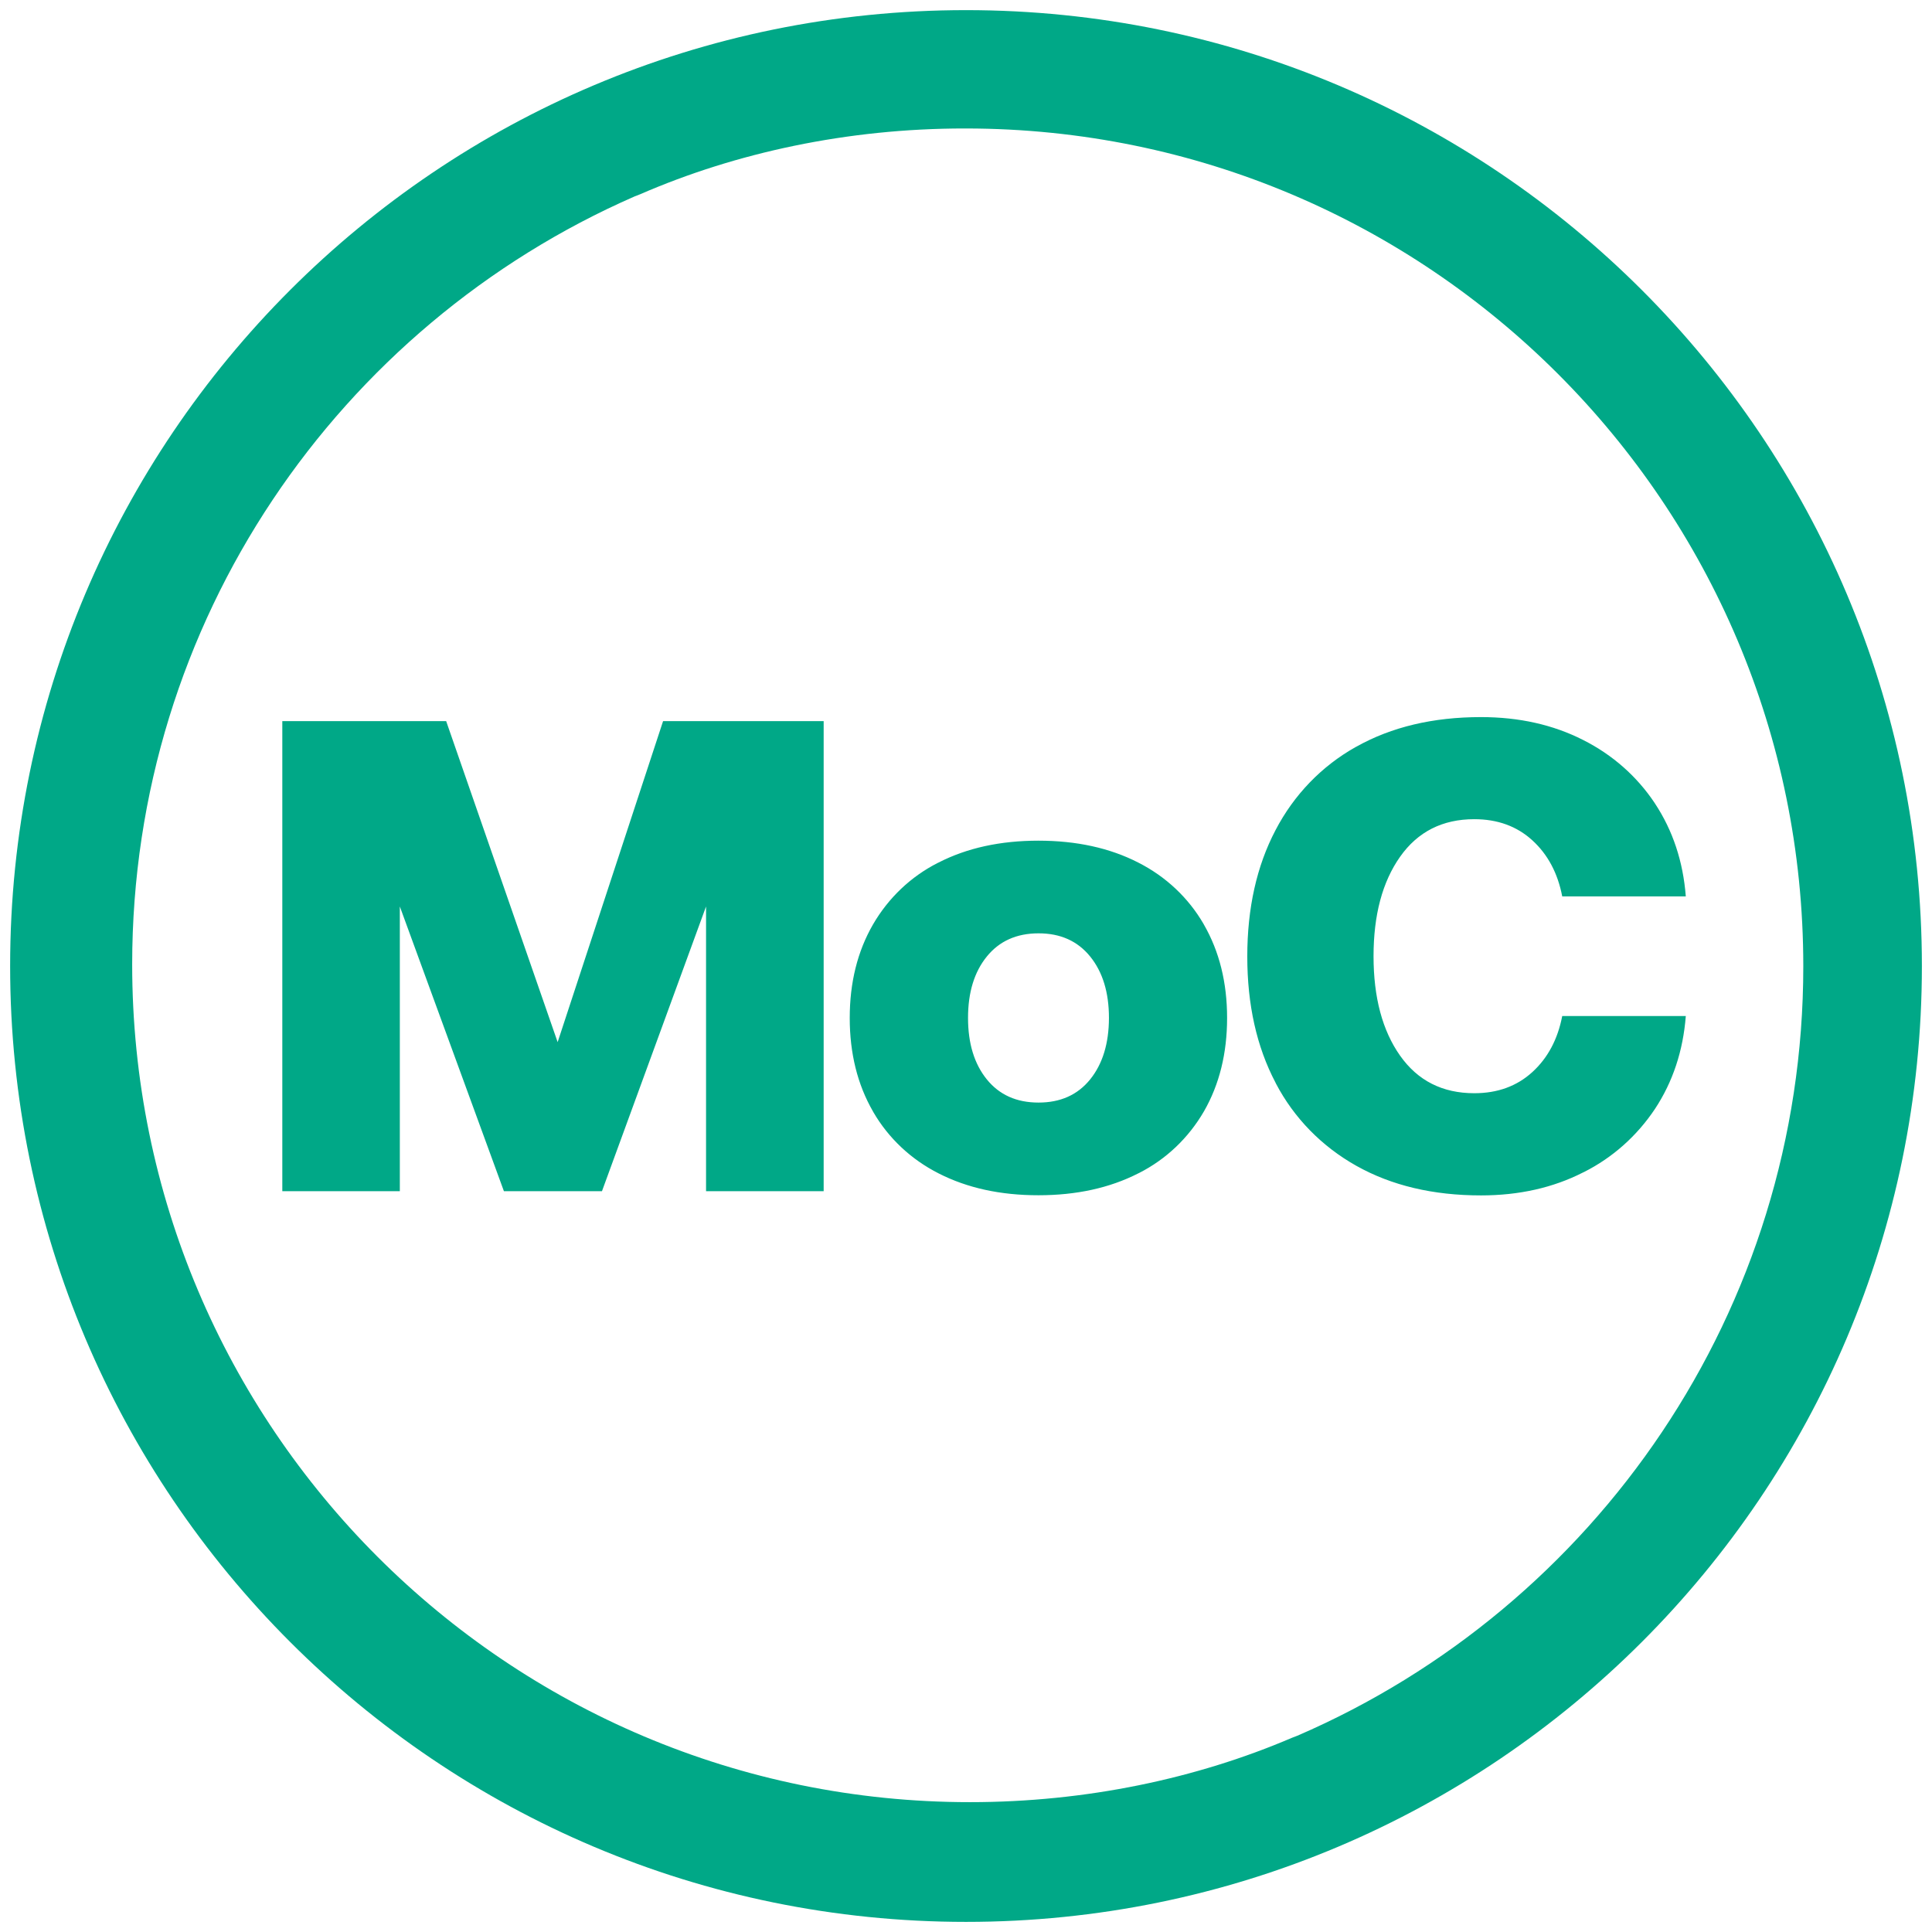 <svg xmlns="http://www.w3.org/2000/svg" xmlns:svgjs="http://svgjs.com/svgjs" xmlns:xlink="http://www.w3.org/1999/xlink" width="288" height="288"><svg xmlns="http://www.w3.org/2000/svg" width="288" height="288" viewBox="0 0 1024 1024"><path fill="#00a887" d="M236.477 382.215l59.084 170.138 55.882-170.138h85.115v249.153h-62.336v-150.916l-55.173 150.916h-51.96l-55.173-150.916v150.916h-62.286v-249.153zM462.659 589.014q-12.281-21.35-12.281-49.478t12.281-49.468c8.225-14.194 20.113-25.463 34.386-32.714l0.471-0.217q22.606-11.561 52.852-11.561t52.852 11.561c14.756 7.463 26.654 18.734 34.675 32.536l0.212 0.395q12.281 21.36 12.281 49.468t-12.25 49.478c-8.236 14.192-20.134 25.458-34.415 32.704l-0.472 0.217q-22.647 11.561-52.852 11.572t-52.883-11.572c-14.741-7.467-26.628-18.733-34.644-32.526l-0.212-0.395zM587.767 539.536q0-20.265-9.96-32.566t-27.358-12.281q-17.438 0-27.409 12.281t-9.96 32.566q0 20.265 9.96 32.566t27.409 12.281q17.449 0 27.358-12.281t9.96-32.566zM718.925 395.743q27.936-15.665 66.025-15.665 30.266 0 54.098 12.109c15.661 7.88 28.516 19.306 37.866 33.276l0.223 0.354q14.236 21.532 16.374 49.296h-65.498q-3.557-18.512-15.837-29.719t-30.783-11.207q-25.281 0-39.335 19.931t-14.054 52.69 14.054 52.69 39.335 19.931q18.502 0 30.783-11.207t15.837-29.719h65.498q-2.148 27.753-16.374 49.296c-9.573 14.324-22.428 25.75-37.529 33.374l-0.56 0.256q-23.842 12.159-54.098 12.159-38.089 0-66.025-15.665c-18.401-10.315-33.067-25.381-42.613-43.556l-0.278-0.582q-14.956-28.473-14.946-66.876t14.946-66.876c9.803-18.817 24.473-33.936 42.36-44.015l0.531-0.275zM512.005 68.092c245.123 0.146 443.779 198.891 443.779 444.035 0 182.742-110.392 339.701-268.127 407.828l-2.879 1.107c-50.42 21.574-109.089 34.117-170.688 34.117-245.234 0-444.035-198.801-444.035-444.035 0-182.051 109.558-338.514 266.34-407.052l2.858-1.114c50.743-22.056 109.85-34.888 171.954-34.888 0.281 0 0.561 0 0.842 0.001h-0.044zM512.005 5.37c-279.814 0-506.635 226.82-506.635 506.635s226.82 506.635 506.635 506.635 506.635-226.831 506.635-506.635-226.831-506.635-506.635-506.635z" class="color000 svgShape"/></svg></svg>
